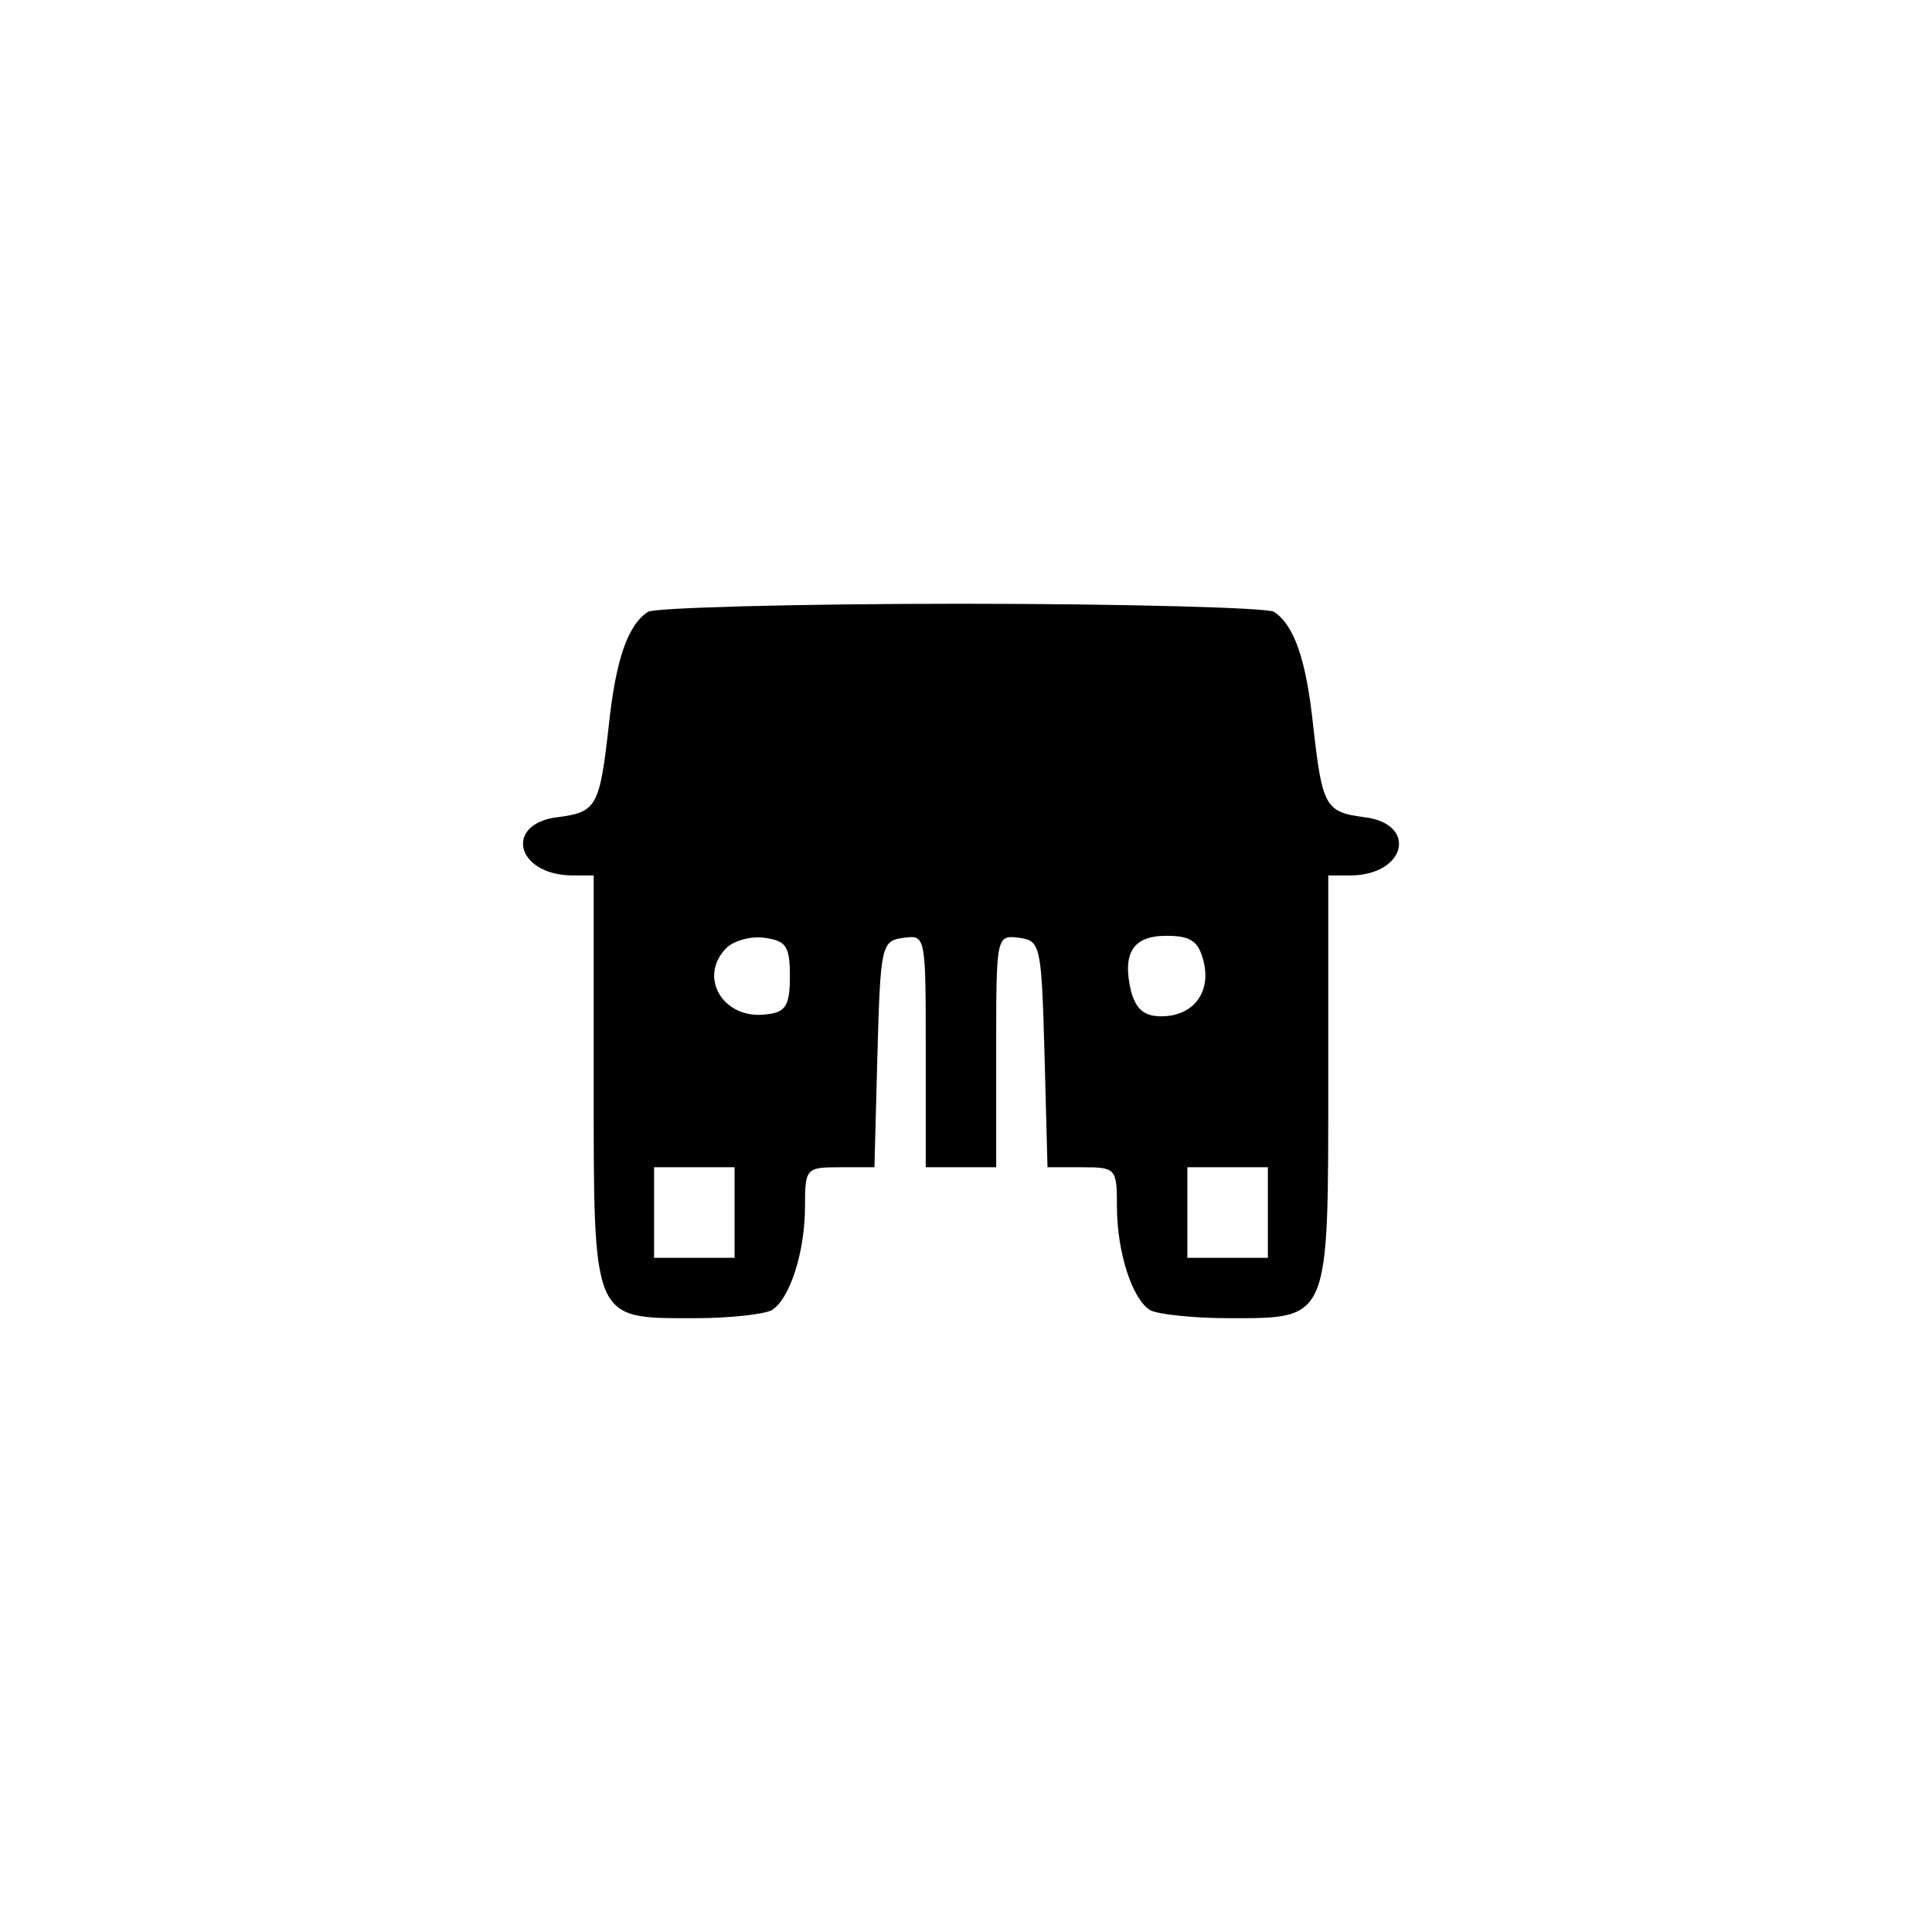 <?xml version="1.0" standalone="no"?>
<!DOCTYPE svg PUBLIC "-//W3C//DTD SVG 20010904//EN"
 "http://www.w3.org/TR/2001/REC-SVG-20010904/DTD/svg10.dtd">
<svg version="1.0" xmlns="http://www.w3.org/2000/svg"
 width="192pt" height="192pt" viewBox="0 0 192 192"
 preserveAspectRatio="xMidYMid meet">
<g transform="translate(0,192) scale(0.1,-0.1)"
fill="#000000" stroke="none">
811 c445 -92 729 -532 635 -987 -62 -301 -295 -546 -601 -630 -91 -26 -329
-26 -420 0 -291 80 -516 305 -596 596 -26 91 -26 329 0 420 120 433 542 692
982 601z"/>
<path d="M644 1312 c-20 -13 -32 -47 -39 -113 -9 -80 -12 -86 -50 -91 -54 -6
-43 -57 13 -58 l22 0 0 -203 c0 -242 -2 -237 101 -237 35 0 69 4 76 8 18 11
33 58 33 103 0 38 1 39 35 39 l34 0 3 113 c3 108 4 112 26 115 22 3 22 2 22
-112 l0 -116 35 0 35 0 0 116 c0 114 0 115 23 112 21 -3 22 -7 25 -115 l3
-113 34 0 c34 0 35 -1 35 -39 0 -45 15 -92 33 -103 7 -4 42 -8 78 -8 101 0 99
-4 99 238 l0 202 23 0 c55 1 66 52 12 58 -38 5 -41 11 -50 91 -7 66 -19 100
-39 113 -6 4 -146 8 -311 8 -165 0 -305 -4 -311 -8z m141 -362 c0 -29 -4 -36
-23 -38 -43 -6 -69 37 -40 66 7 7 24 12 38 10 21 -3 25 -8 25 -38z m411 15 c8
-31 -10 -55 -42 -55 -17 0 -25 7 -30 25 -9 38 2 55 35 55 24 0 32 -5 37 -25z
m-466 -250 l0 -45 -40 0 -40 0 0 45 0 45 40 0 40 0 0 -45z m530 0 l0 -45 -40
0 -40 0 0 45 0 45 40 0 40 0 0 -45z"/>
</g>
</svg>
